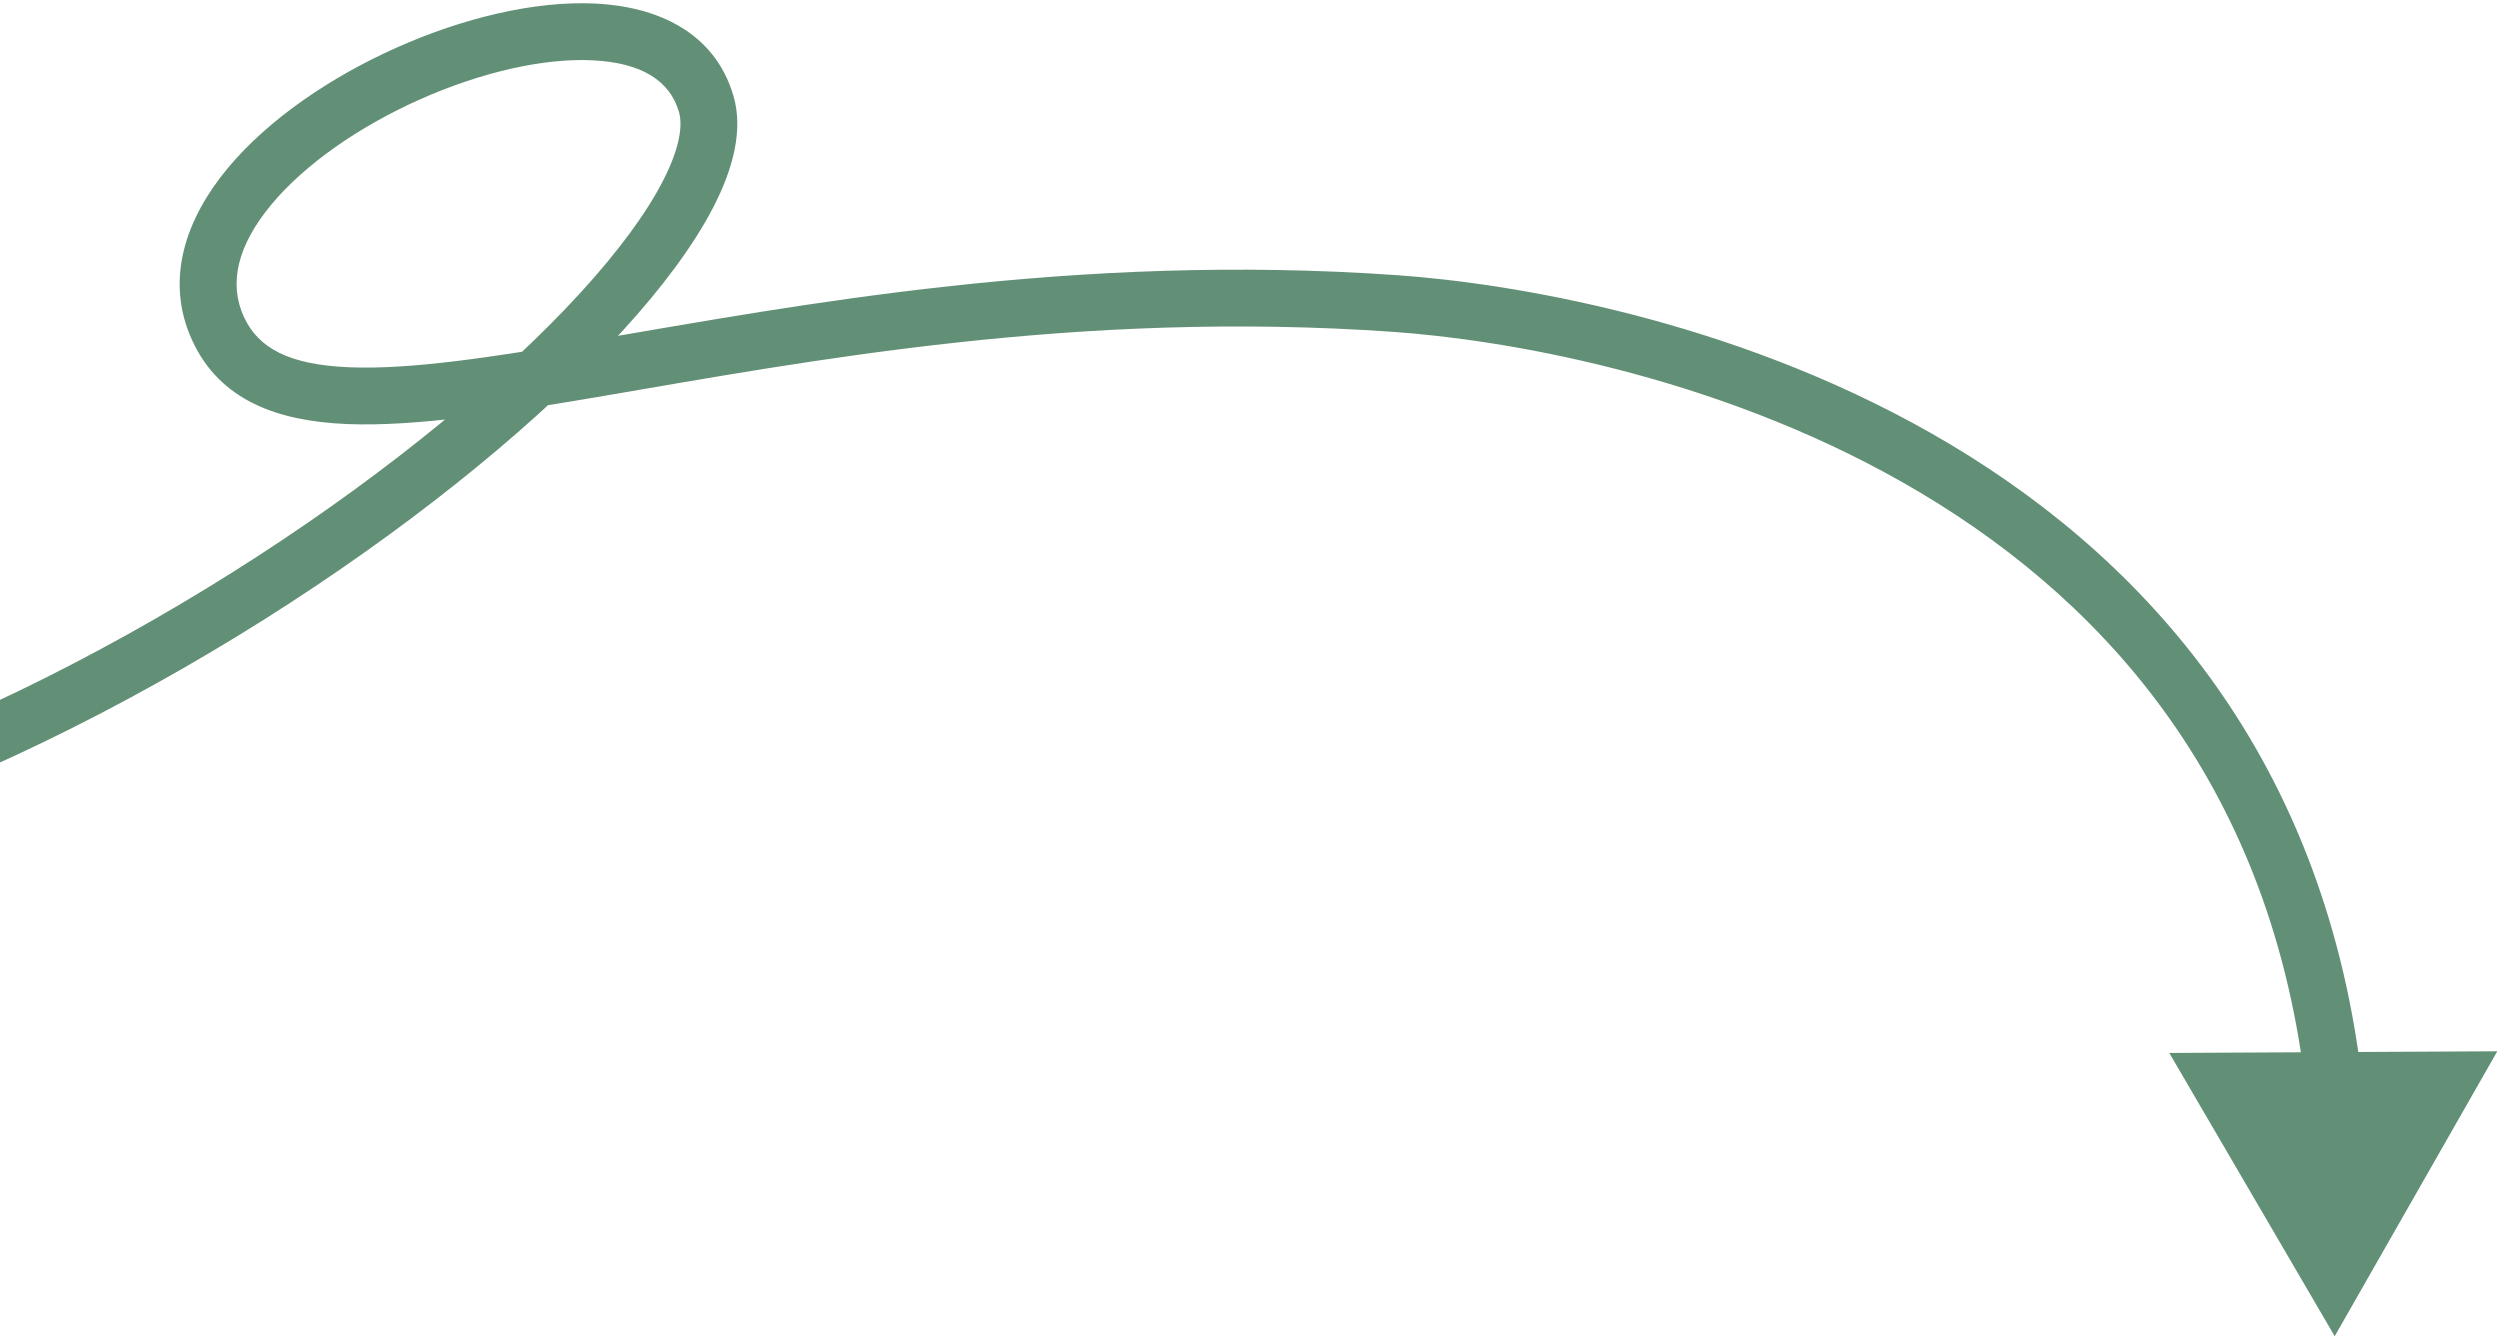 <svg width="220" height="118" viewBox="0 0 220 118" fill="none" xmlns="http://www.w3.org/2000/svg">
<path d="M-55.619 78.992C-56.992 78.854 -57.994 77.628 -57.856 76.254C-57.718 74.88 -56.492 73.879 -55.118 74.017L-55.619 78.992ZM62.145 9.139L64.543 8.435L62.145 9.139ZM122.757 26.709L122.581 29.203L122.581 29.203L122.757 26.709ZM205.453 117.587L190.896 92.659L219.762 92.513L205.453 117.587ZM-55.118 74.017C-30.806 76.462 -0.8 64.182 22.746 48.901C34.466 41.294 44.413 33.054 51.089 25.753C54.433 22.095 56.885 18.751 58.346 15.906C59.85 12.976 60.086 11.003 59.746 9.843L64.543 8.435C65.431 11.46 64.488 14.89 62.794 18.19C61.055 21.575 58.288 25.288 54.778 29.127C47.747 36.817 37.447 45.321 25.467 53.095C1.613 68.577 -29.593 81.609 -55.619 78.992L-55.118 74.017ZM59.746 9.843C58.948 7.123 56.502 5.521 52.152 5.307C47.807 5.093 42.268 6.379 36.949 8.751C31.636 11.119 26.842 14.437 23.877 18.005C20.907 21.58 20.101 24.926 21.461 27.879L16.92 29.971C14.42 24.543 16.44 19.132 20.032 14.809C23.63 10.48 29.137 6.759 34.913 4.184C40.684 1.611 47.024 0.048 52.399 0.313C57.77 0.577 62.886 2.783 64.543 8.435L59.746 9.843ZM21.461 27.879C22.728 30.63 25.4 32.096 30.716 32.319C36.073 32.545 43.249 31.453 52.293 29.912C70.197 26.86 94.529 22.218 122.932 24.215L122.581 29.203C94.874 27.255 71.131 31.773 53.133 34.841C44.225 36.359 36.494 37.567 30.505 37.315C24.474 37.061 19.36 35.271 16.92 29.971L21.461 27.879ZM122.932 24.215C132.806 24.909 152.17 28.005 169.996 38.154C187.916 48.355 204.33 65.733 207.824 94.792L202.86 95.389C199.594 68.228 184.376 52.094 167.523 42.499C150.577 32.852 132.028 29.866 122.581 29.203L122.932 24.215Z" fill="#629076"/>
</svg>
